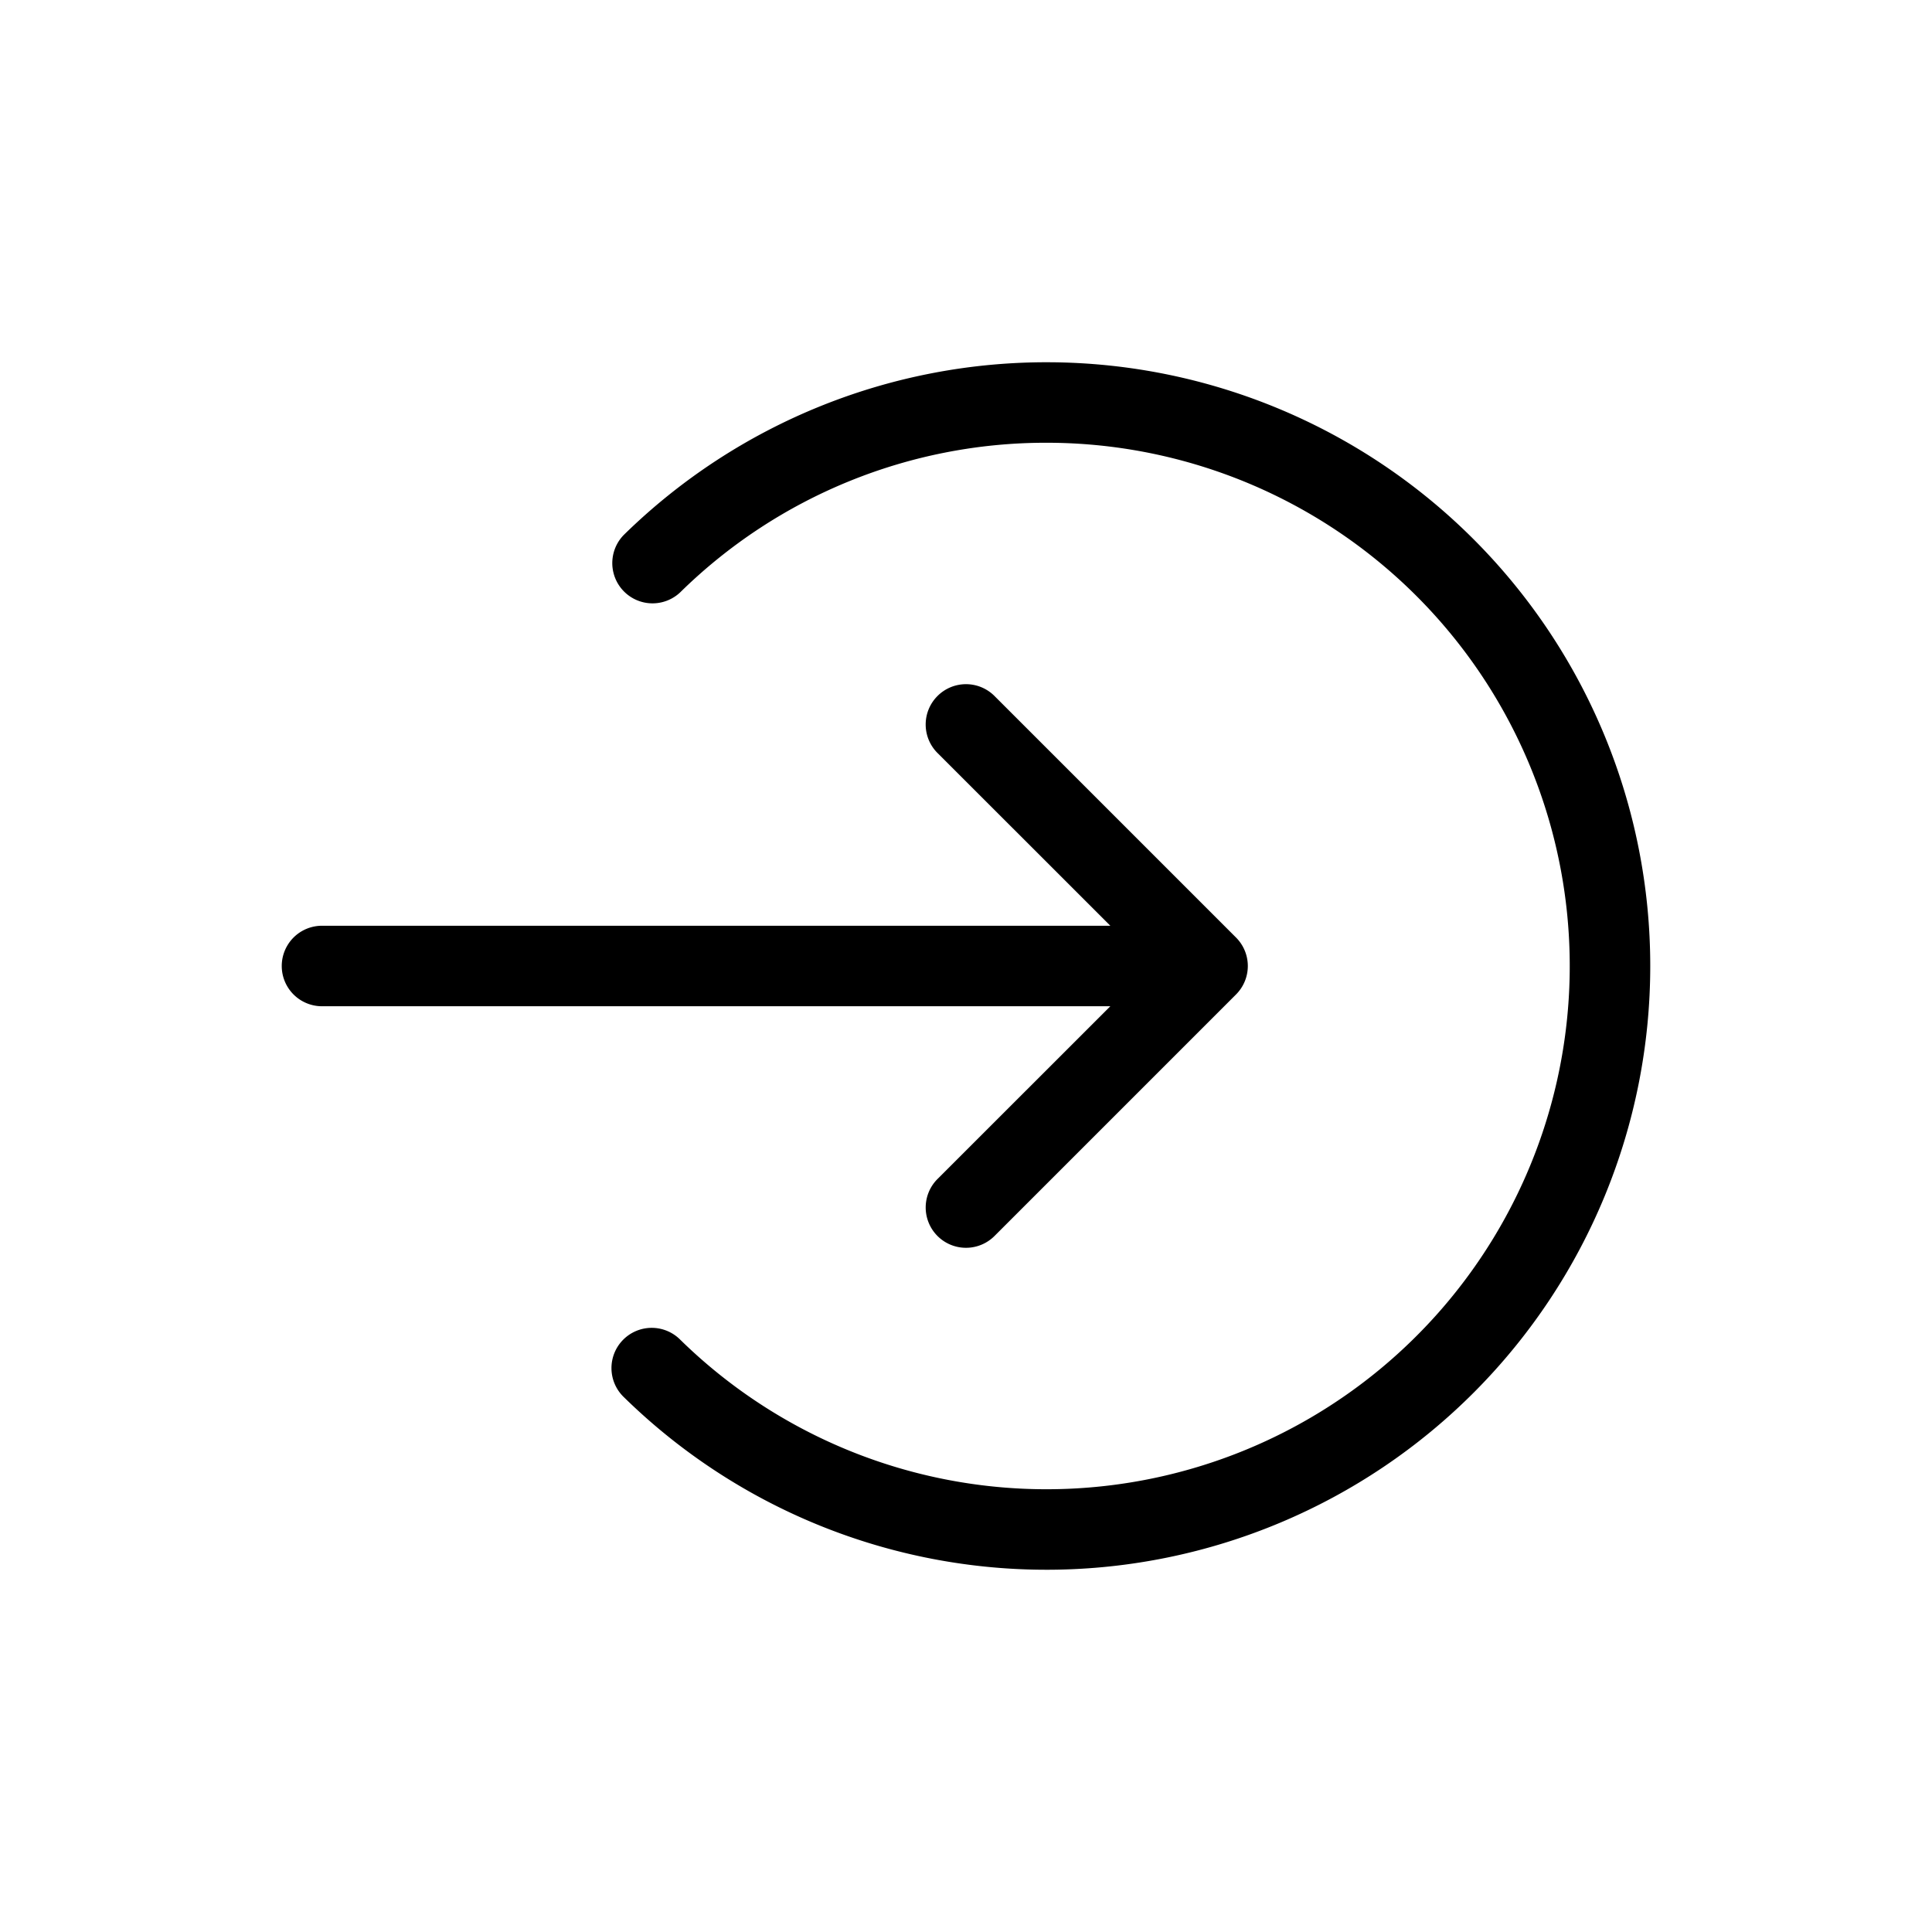 <svg xmlns="http://www.w3.org/2000/svg" xmlns:xlink="http://www.w3.org/1999/xlink" width="24" height="24" viewBox="0 0 24 24"><path fill="currentColor" d="M11.646 8.646a.5.5 0 0 1 .708 0l3 3a.5.5 0 0 1 0 .708l-3 3a.5.5 0 0 1-.708-.708l2.147-2.146H4a.5.5 0 0 1 0-1h9.793l-2.147-2.146a.5.5 0 0 1 0-.708"/><path fill="currentColor" d="M13 5.5a6.48 6.48 0 0 0-4.549 1.857a.5.5 0 0 1-.7-.714a7.5 7.5 0 1 1 0 10.714a.5.5 0 1 1 .7-.714A6.5 6.5 0 1 0 13 5.5"/></svg>
